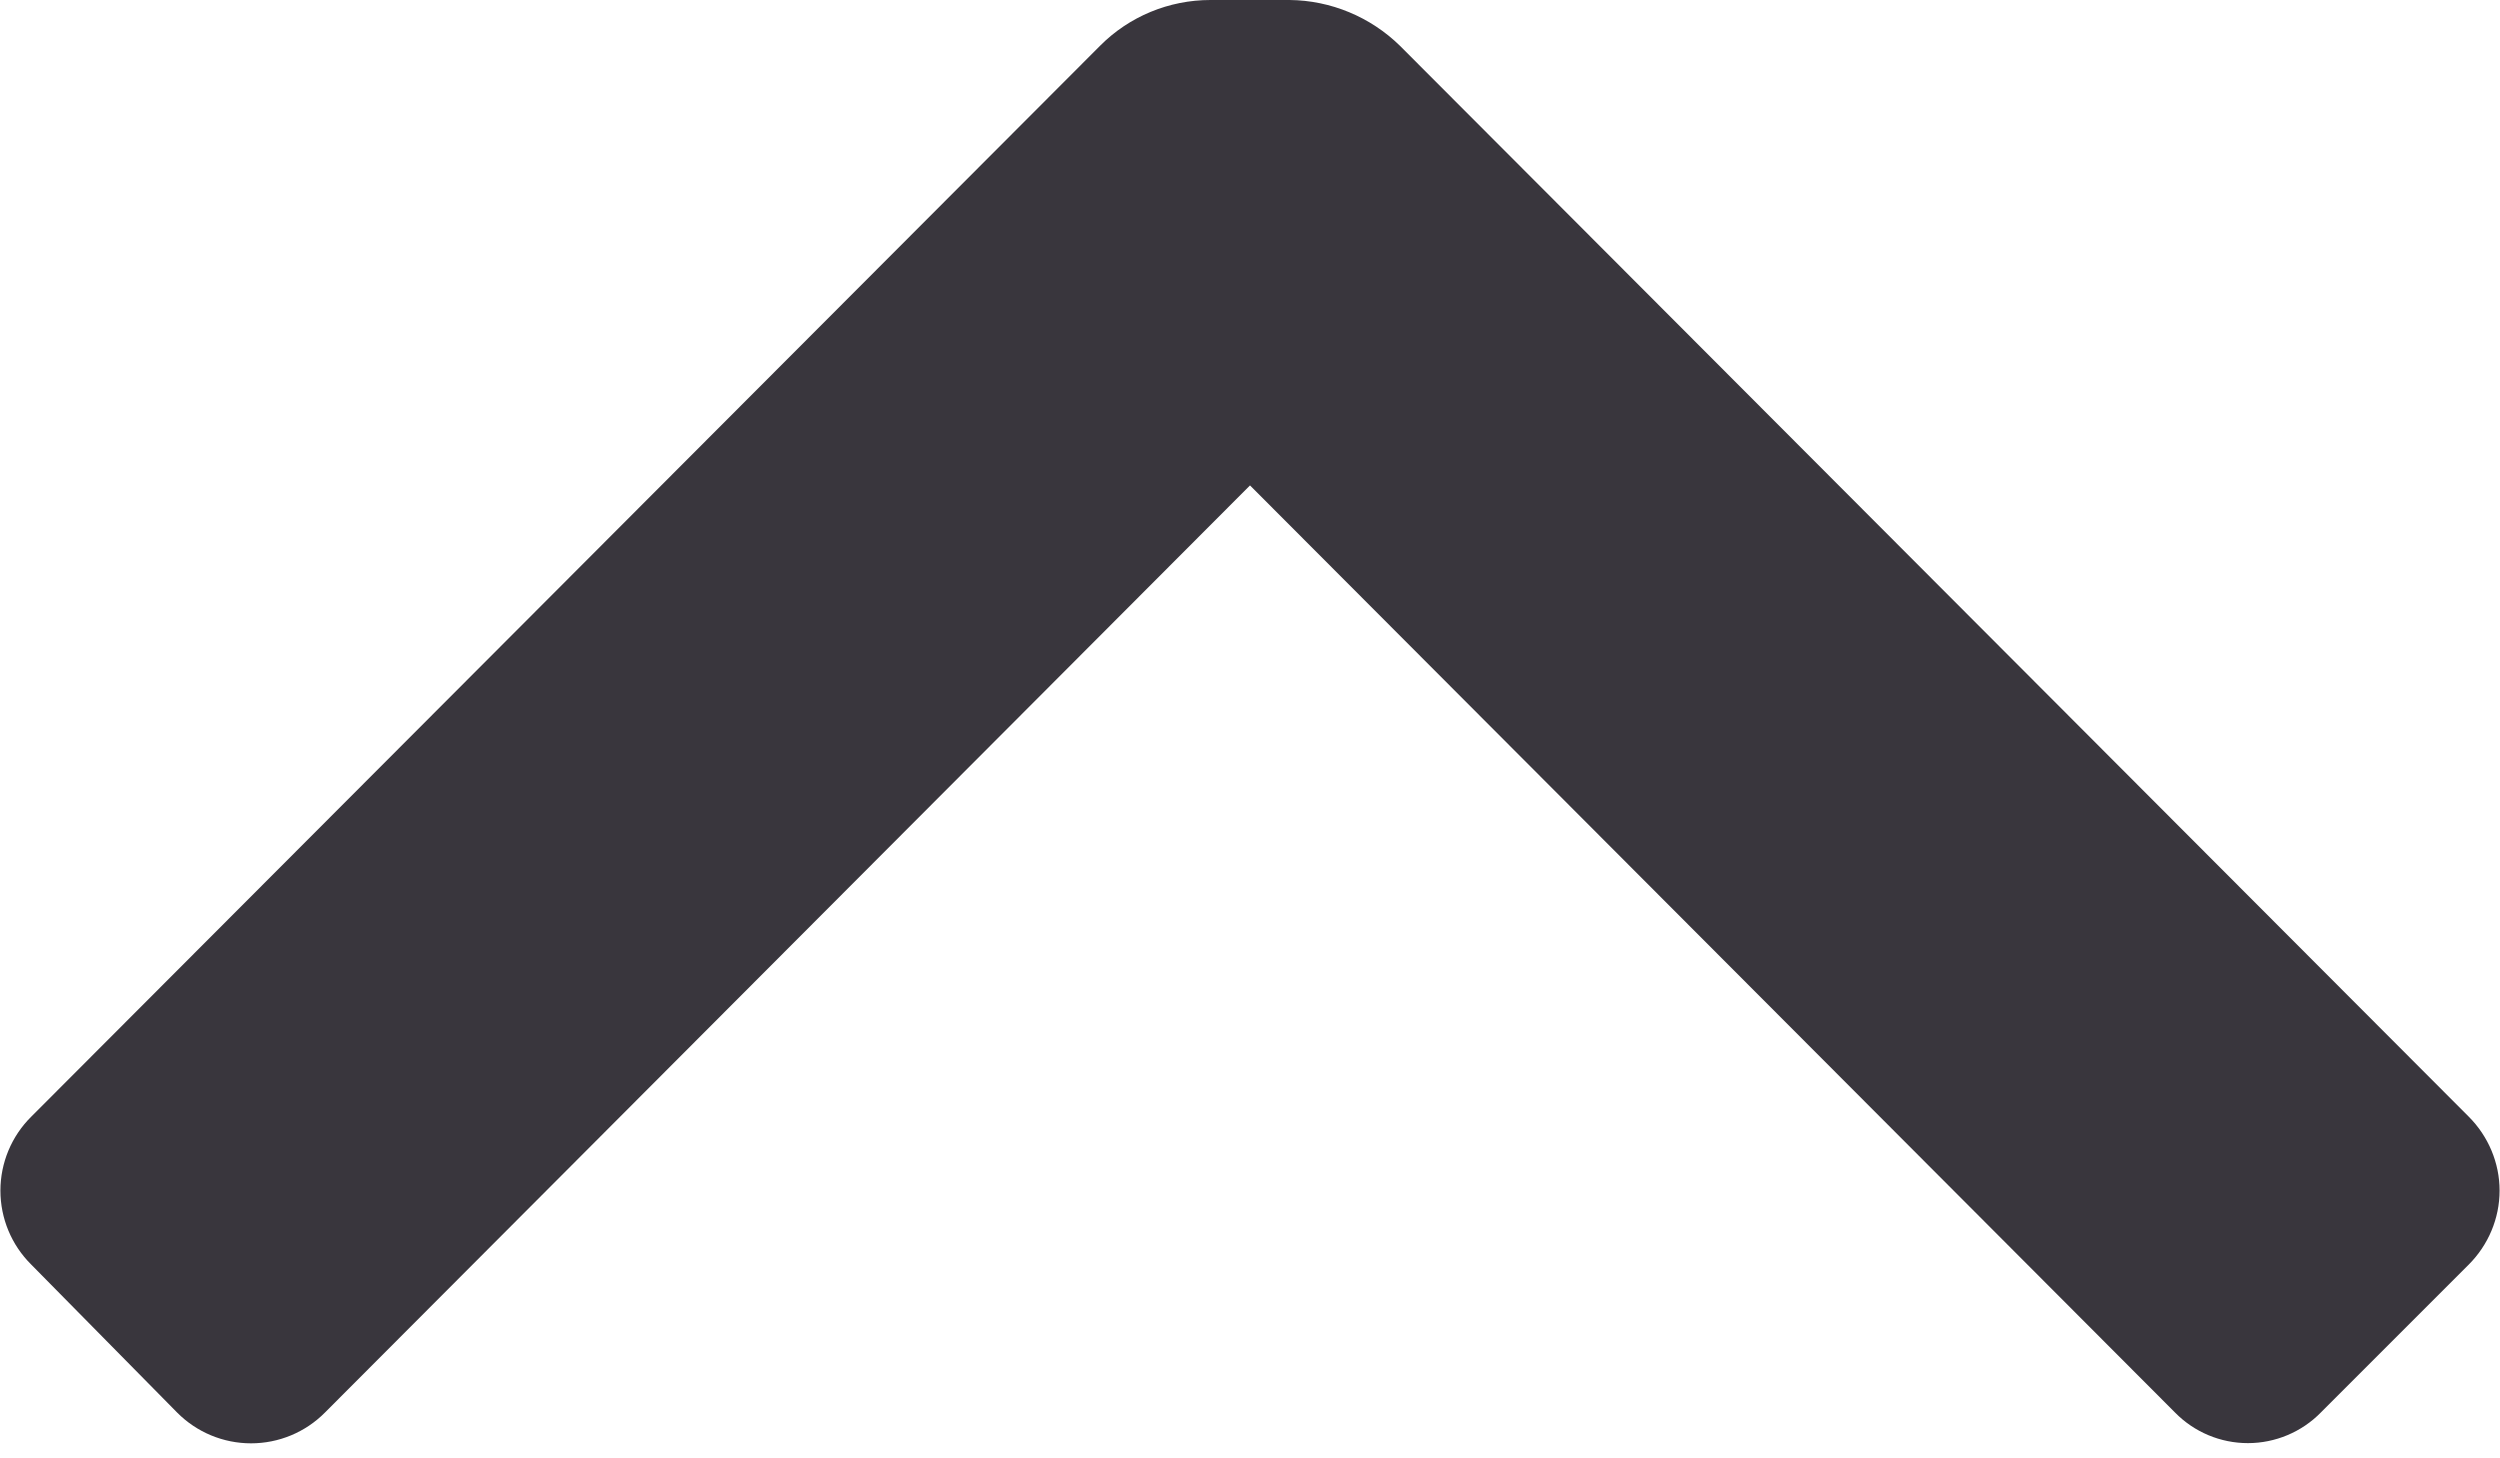 <svg width="12" height="7" viewBox="0 0 12 7" fill="none" xmlns="http://www.w3.org/2000/svg">
<path d="M5.28 0.22C5.42 0.079 5.611 0 5.81 0H6.19C6.388 0.002 6.578 0.081 6.72 0.22L11.85 5.36C11.944 5.454 11.998 5.582 11.998 5.715C11.998 5.848 11.944 5.976 11.85 6.07L11.14 6.78C11.048 6.874 10.921 6.927 10.79 6.927C10.658 6.927 10.532 6.874 10.44 6.78L6 2.33L1.56 6.78C1.466 6.875 1.338 6.928 1.205 6.928C1.072 6.928 0.944 6.875 0.85 6.78L0.15 6.07C0.055 5.976 0.002 5.848 0.002 5.715C0.002 5.582 0.055 5.454 0.15 5.36L5.28 0.22Z" fill="#39363D"/>
</svg>
